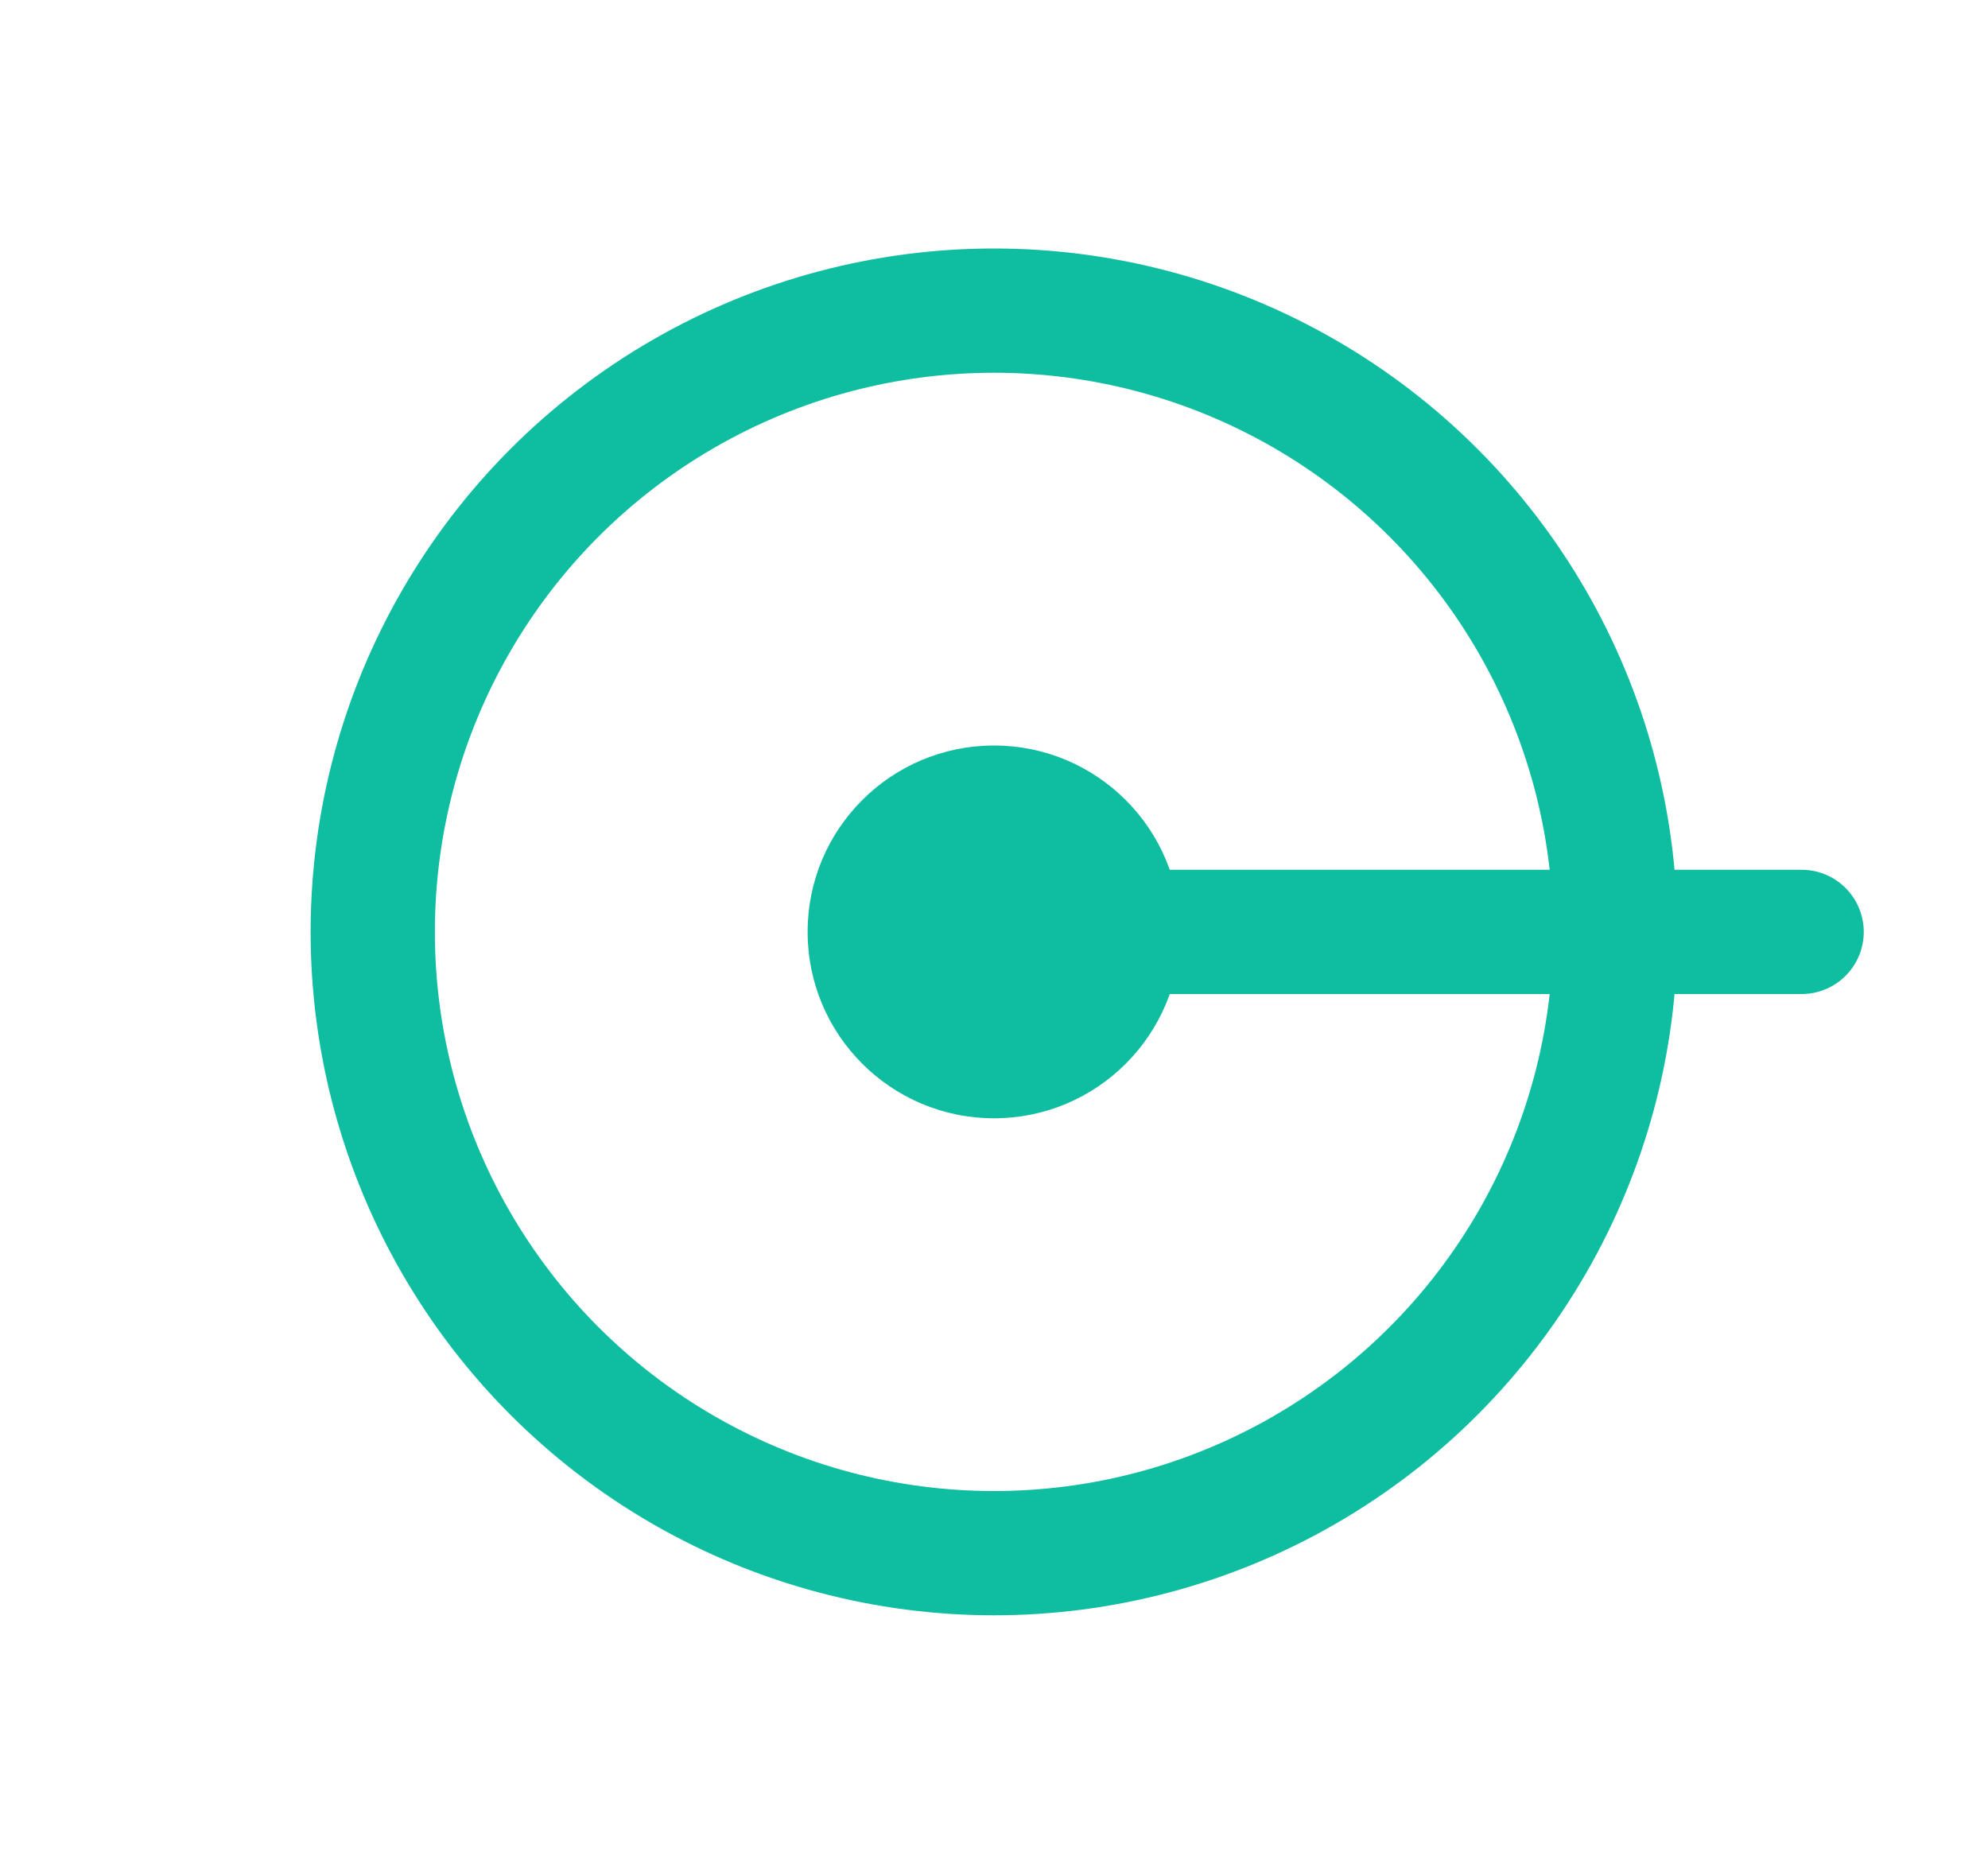 <svg width="16" height="15" viewBox="0 0 16 15" fill="none" xmlns="http://www.w3.org/2000/svg">
<circle cx="8" cy="7.5" r="5" stroke="#0FBDA0"/>
<circle cx="8" cy="7.5" r="1.5" fill="#0FBDA0"/>
<path d="M7.5 7.5H14.5" stroke="#0FBDA0" stroke-linecap="round"/>
</svg>
